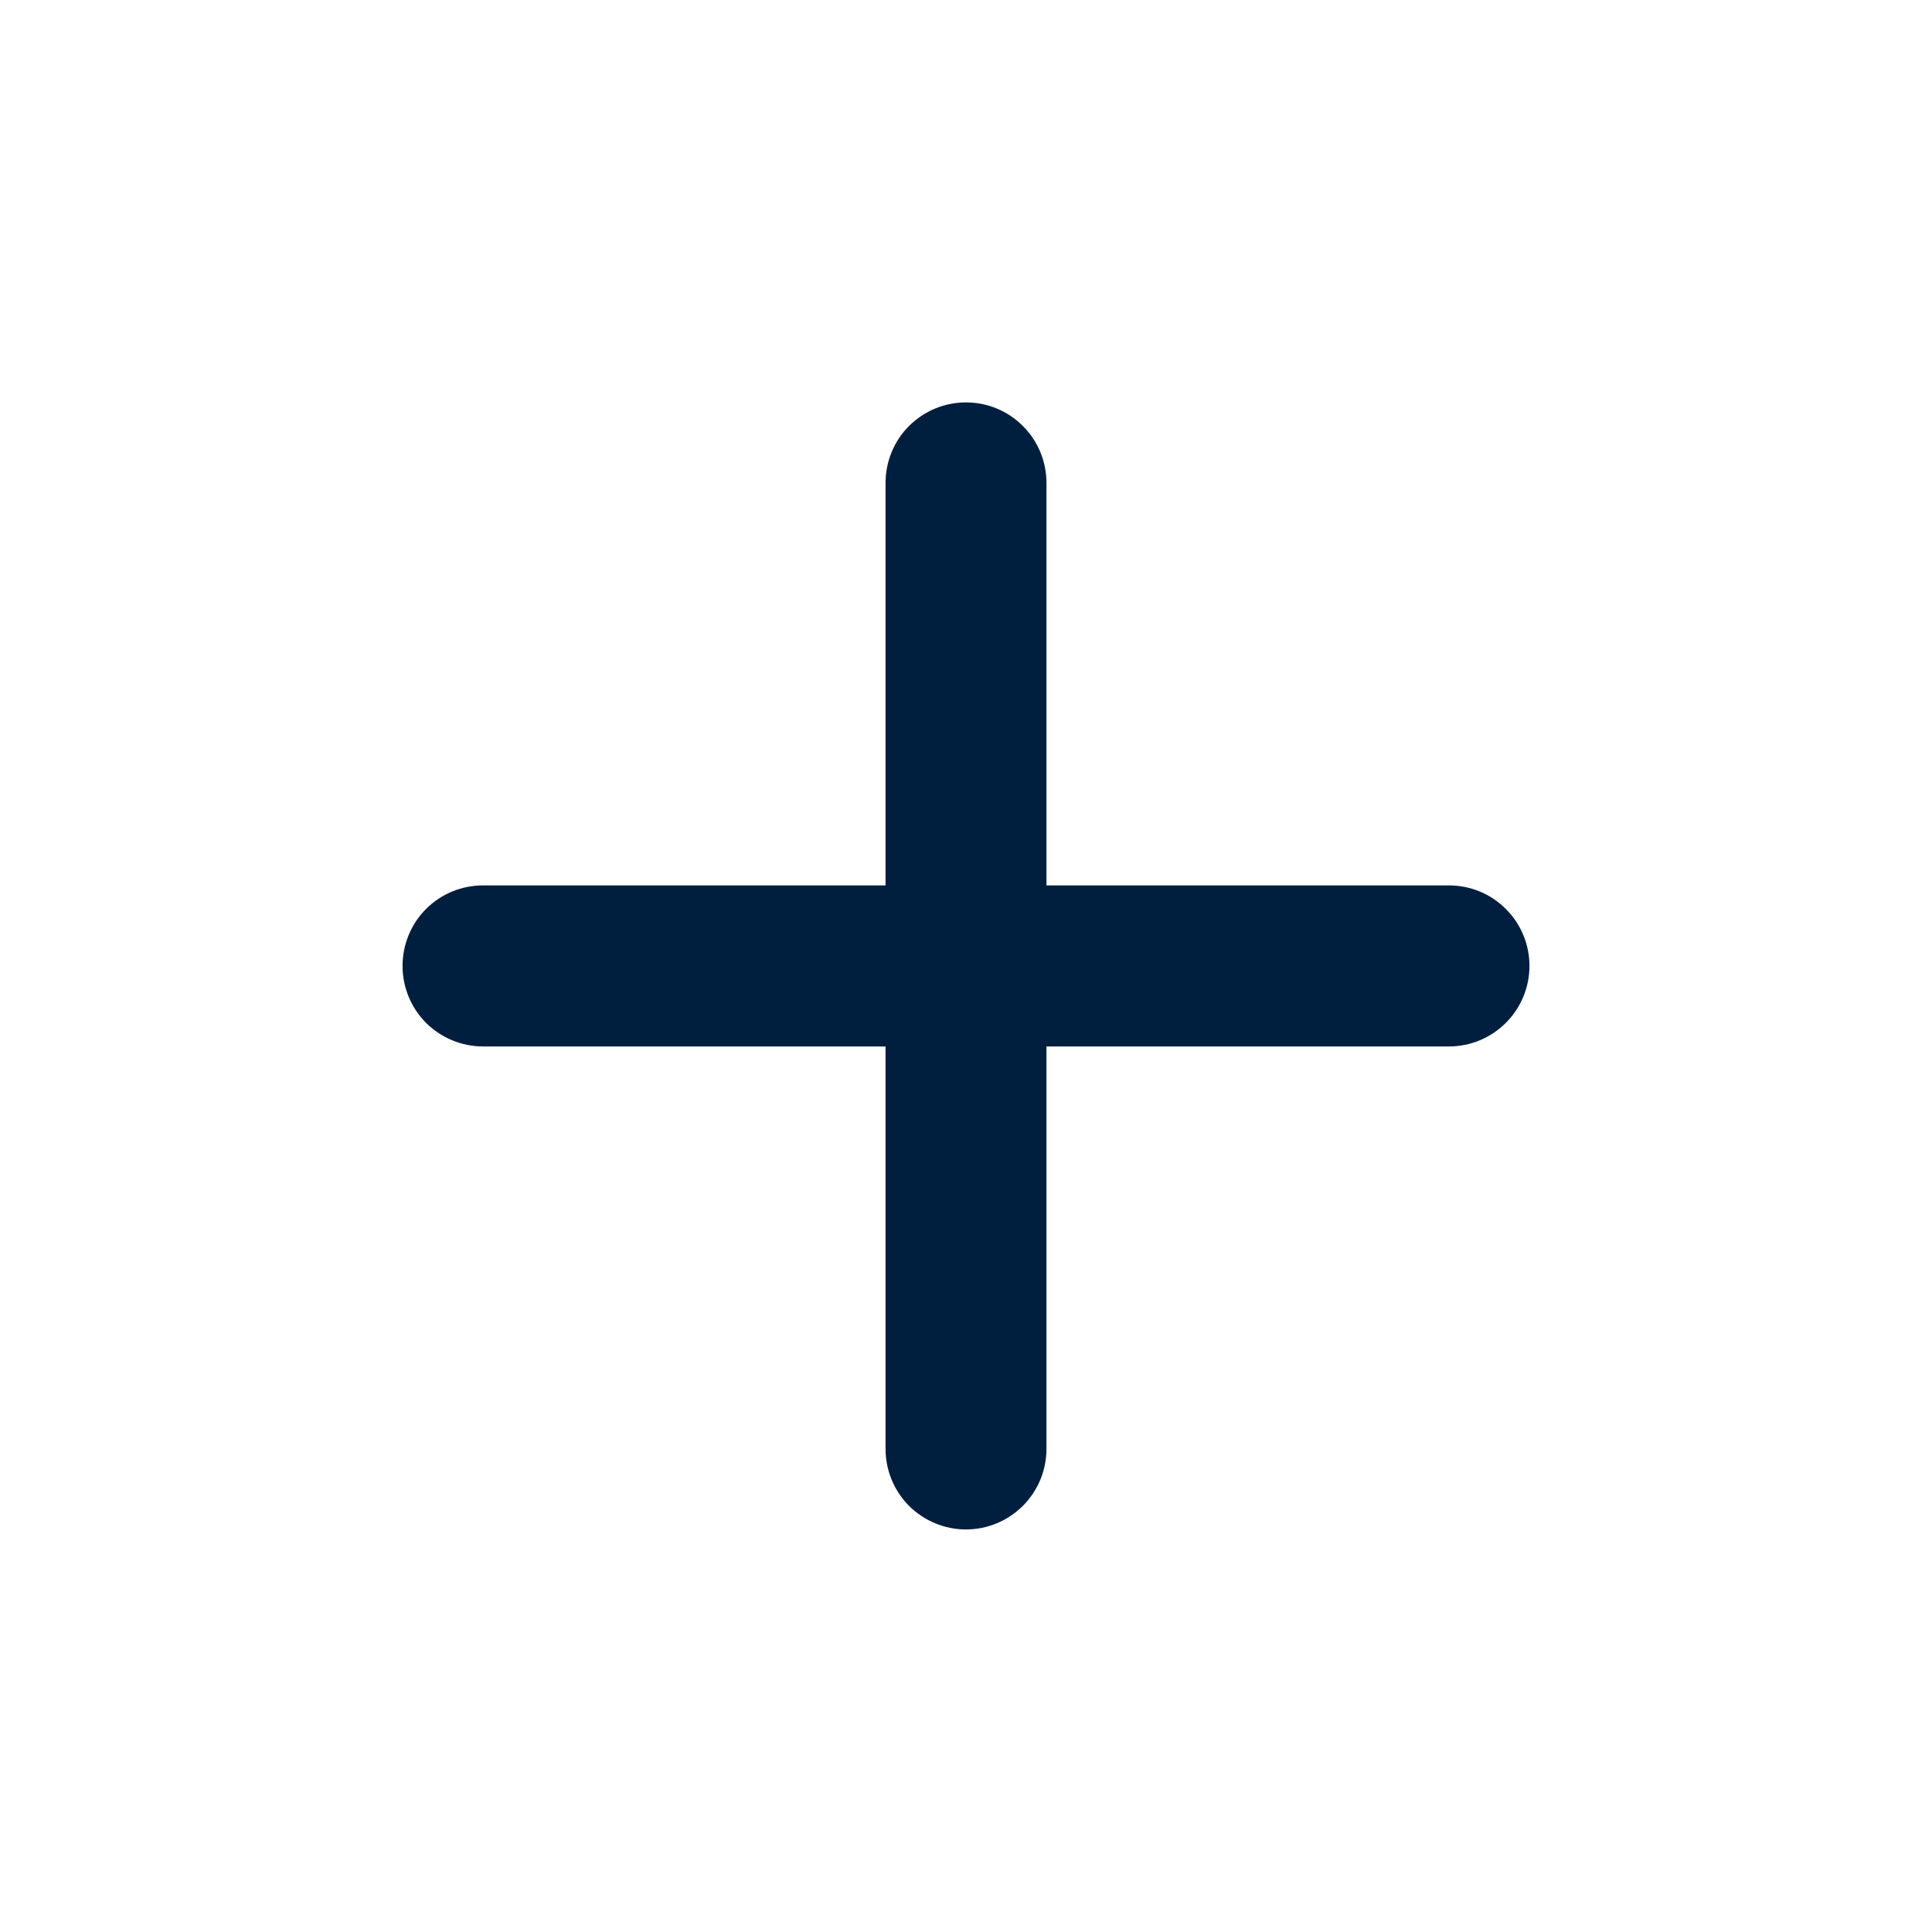 <svg width="14" height="14" viewBox="0 0 14 14" fill="none" xmlns="http://www.w3.org/2000/svg">
<path d="M10.5 7.583H7.583V10.499C7.583 10.654 7.522 10.802 7.412 10.912C7.303 11.021 7.155 11.083 7 11.083C6.845 11.083 6.697 11.021 6.587 10.912C6.478 10.802 6.417 10.654 6.417 10.499V7.583H3.5C3.345 7.583 3.197 7.521 3.087 7.412C2.978 7.302 2.917 7.154 2.917 6.999C2.917 6.845 2.978 6.696 3.087 6.587C3.197 6.477 3.345 6.416 3.5 6.416H6.417V3.499C6.417 3.345 6.478 3.196 6.587 3.087C6.697 2.977 6.845 2.916 7 2.916C7.155 2.916 7.303 2.977 7.412 3.087C7.522 3.196 7.583 3.345 7.583 3.499V6.416H10.5C10.655 6.416 10.803 6.477 10.912 6.587C11.022 6.696 11.083 6.845 11.083 6.999C11.083 7.154 11.022 7.302 10.912 7.412C10.803 7.521 10.655 7.583 10.5 7.583Z" fill="#001F3F"/>
</svg>
